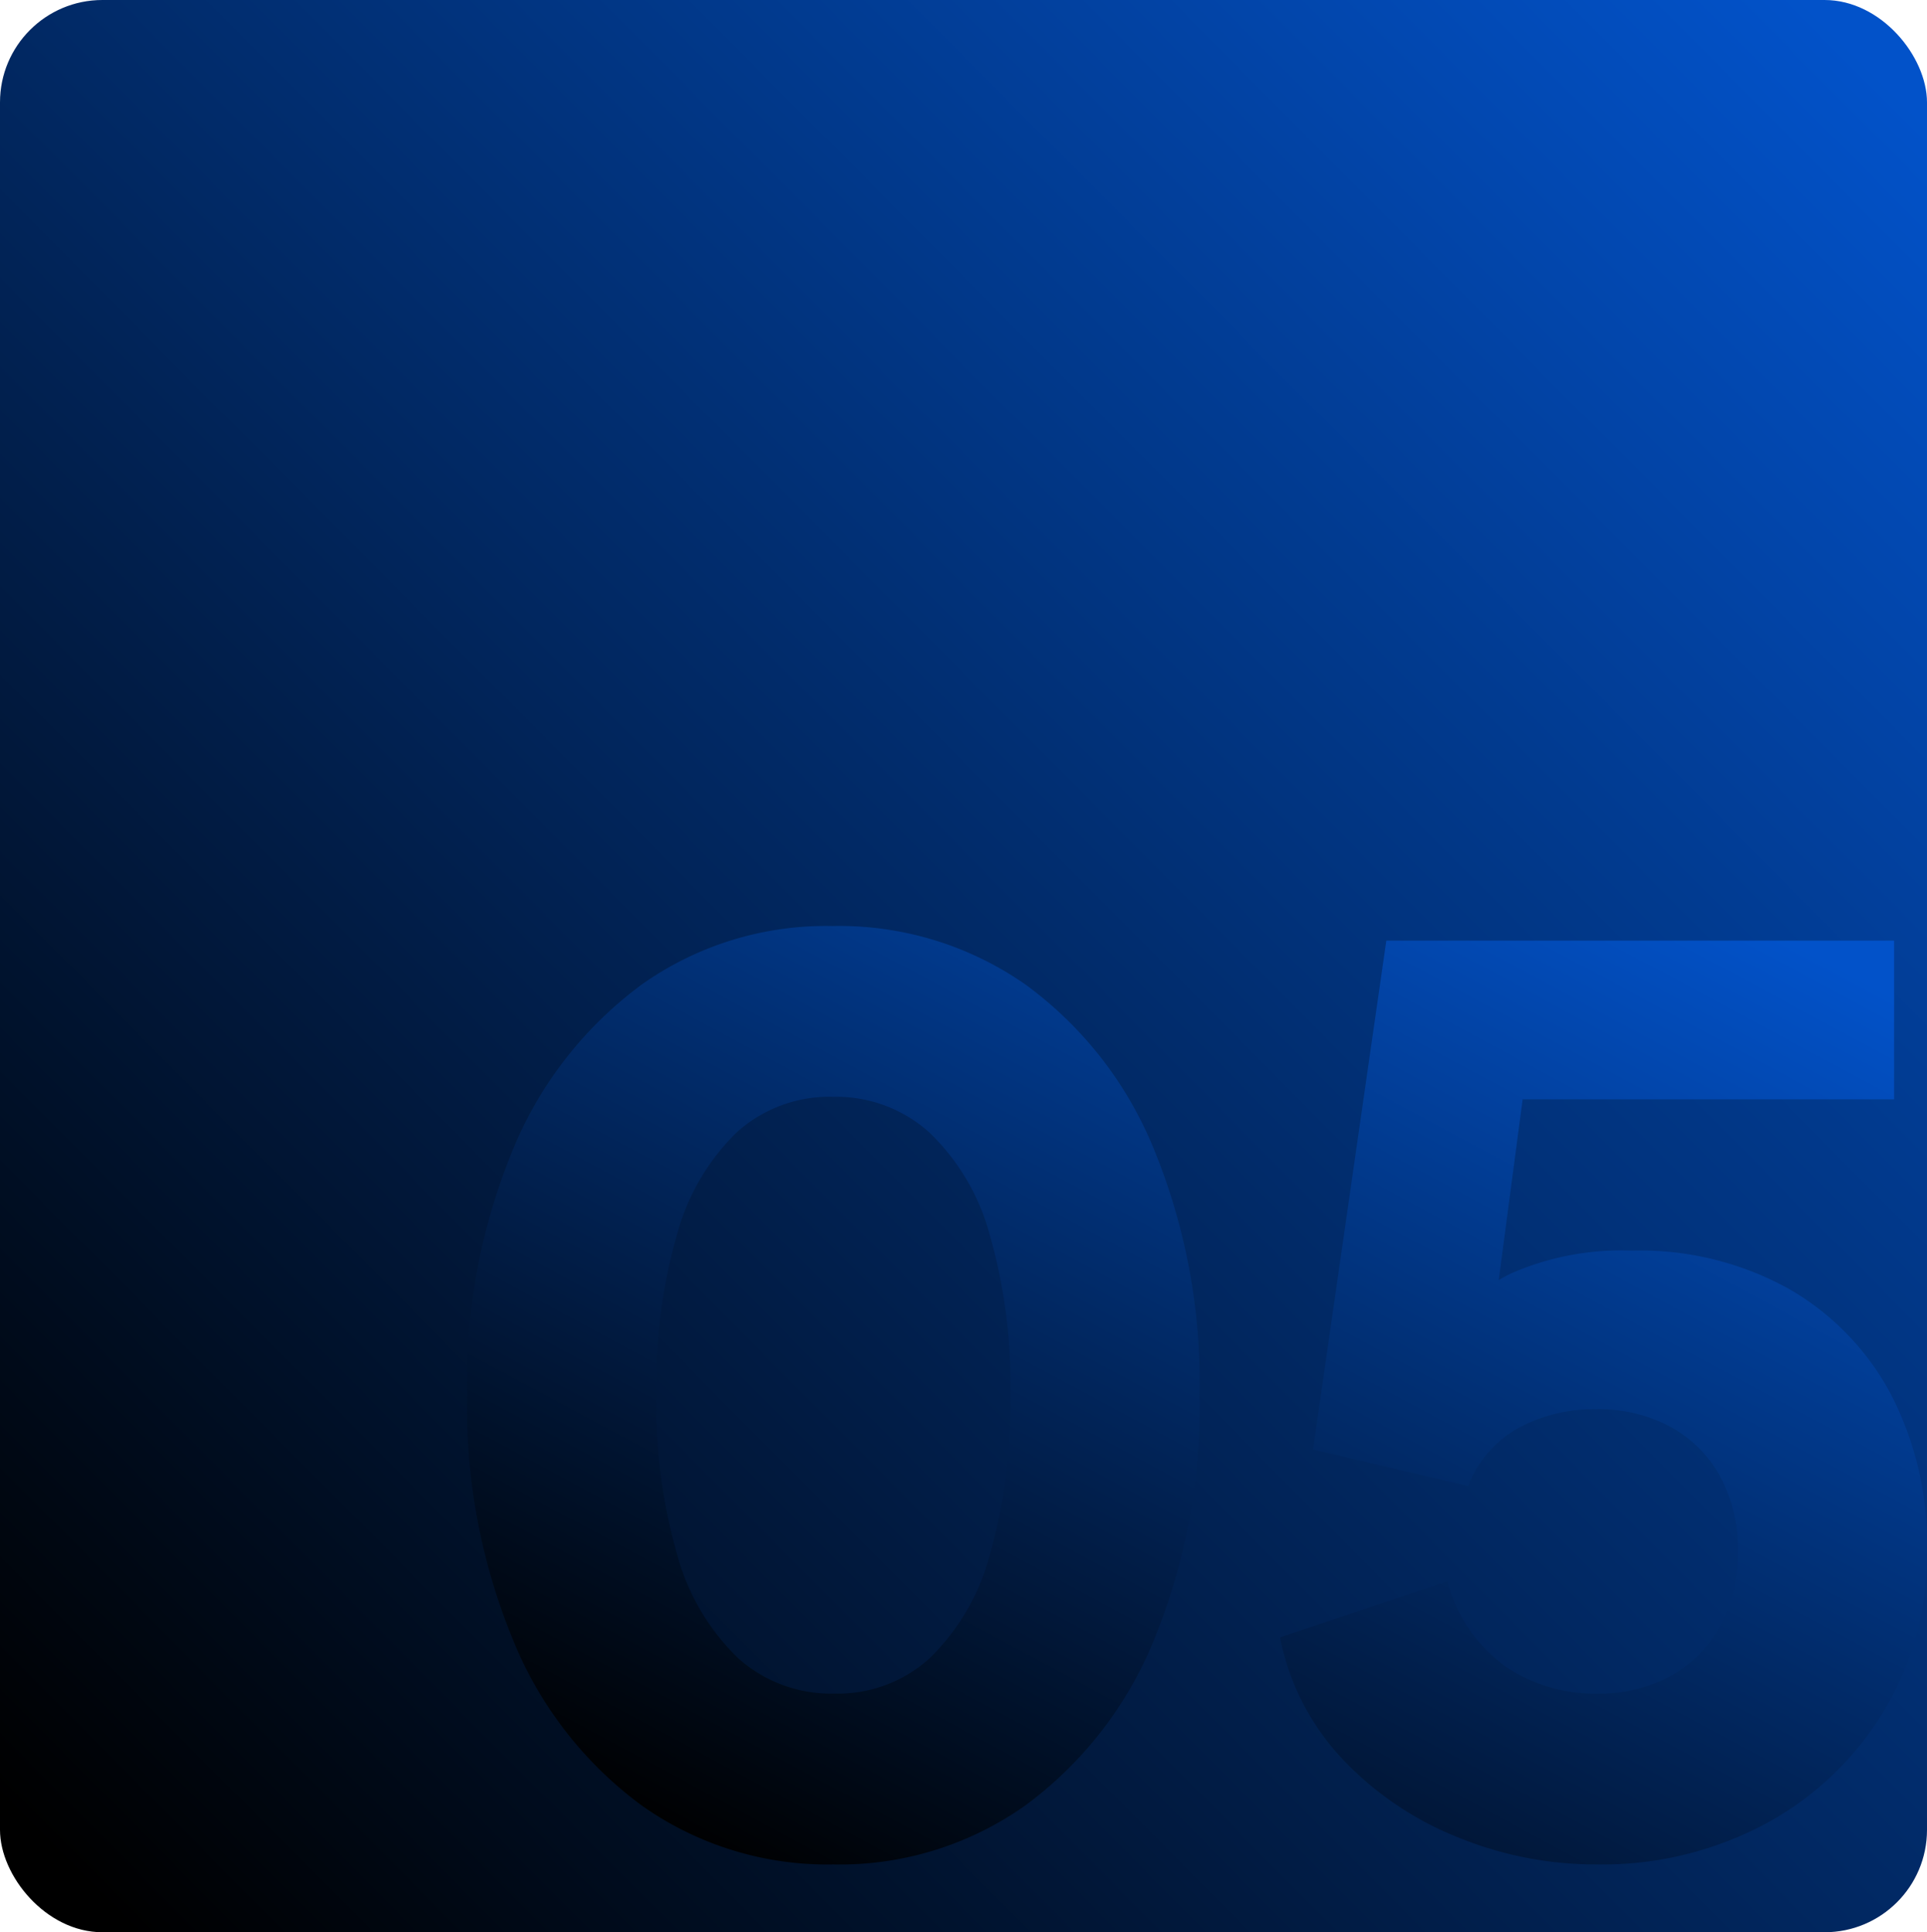 <svg id="Group_685" data-name="Group 685" xmlns="http://www.w3.org/2000/svg" xmlns:xlink="http://www.w3.org/1999/xlink" width="150.525" height="150.966" viewBox="0 0 150.525 150.966">
  <defs>
    <linearGradient id="linear-gradient" x1="0.039" y1="0.964" x2="0.97" y2="0.039" gradientUnits="objectBoundingBox">
      <stop offset="0"/>
      <stop offset="1" stop-color="#0252c9"/>
    </linearGradient>
    <linearGradient id="linear-gradient-2" x1="0.168" y1="1" x2="0.956" y2="0.051" xlink:href="#linear-gradient"/>
  </defs>
  <rect id="Rectangle_1600" data-name="Rectangle 1600" width="150.525" height="150.966" rx="8" fill="url(#linear-gradient)"/>
  <path id="Path_714" data-name="Path 714" d="M32.2,18.818a25.088,25.088,0,0,1-14.922-4.577A30.138,30.138,0,0,1,7.223,1.369,47.758,47.758,0,0,1,3.6-17.891a47.333,47.333,0,0,1,3.623-19.26A30.379,30.379,0,0,1,17.235-49.927,24.875,24.875,0,0,1,32.109-54.5a25.4,25.4,0,0,1,15.113,4.577A29.851,29.851,0,0,1,57.233-37.1a47.968,47.968,0,0,1,3.576,19.212A47.968,47.968,0,0,1,57.233,1.322,30.19,30.19,0,0,1,47.221,14.194,25.061,25.061,0,0,1,32.2,18.818Zm.1-13.349A10.676,10.676,0,0,0,39.737,2.7,17.515,17.515,0,0,0,44.409-5.3a42.932,42.932,0,0,0,1.621-12.586,42.444,42.444,0,0,0-1.621-12.538,17.284,17.284,0,0,0-4.72-7.961A10.85,10.85,0,0,0,32.2-41.155a10.8,10.8,0,0,0-7.532,2.765A17.507,17.507,0,0,0,20-30.429a42.444,42.444,0,0,0-1.621,12.538A42.552,42.552,0,0,0,20-5.4a17.634,17.634,0,0,0,4.72,8.057A10.869,10.869,0,0,0,32.3,5.469ZM91.8,18.818a28.444,28.444,0,0,1-10.87-2.145,25.241,25.241,0,0,1-8.963-6.1A19.262,19.262,0,0,1,67.1,1.083L80.164-3.3A11.927,11.927,0,0,0,84.74,3.372a12.437,12.437,0,0,0,7.056,2.1,11.749,11.749,0,0,0,5.816-1.383A9.728,9.728,0,0,0,101.474.178a12.023,12.023,0,0,0,1.383-5.864,11.75,11.75,0,0,0-1.383-5.816,9.81,9.81,0,0,0-3.862-3.862A11.75,11.75,0,0,0,91.8-16.747a12.388,12.388,0,0,0-6.1,1.478,8.74,8.74,0,0,0-3.909,4.529L69.675-13.6,75.4-53.36h39.664v12.4H81.4l5.53-6.674L83.024-18.081l-4-3.528a14.691,14.691,0,0,1,6.055-5.721,21.476,21.476,0,0,1,9.487-1.812,24,24,0,0,1,12.3,3,20.7,20.7,0,0,1,7.961,8.248,25.436,25.436,0,0,1,2.813,12.2A23.69,23.69,0,0,1,114.25,6.852a24.17,24.17,0,0,1-9.2,8.772A27.076,27.076,0,0,1,91.8,18.818Z" transform="translate(32.89 126.851)" fill="url(#linear-gradient-2)"/>
</svg>
